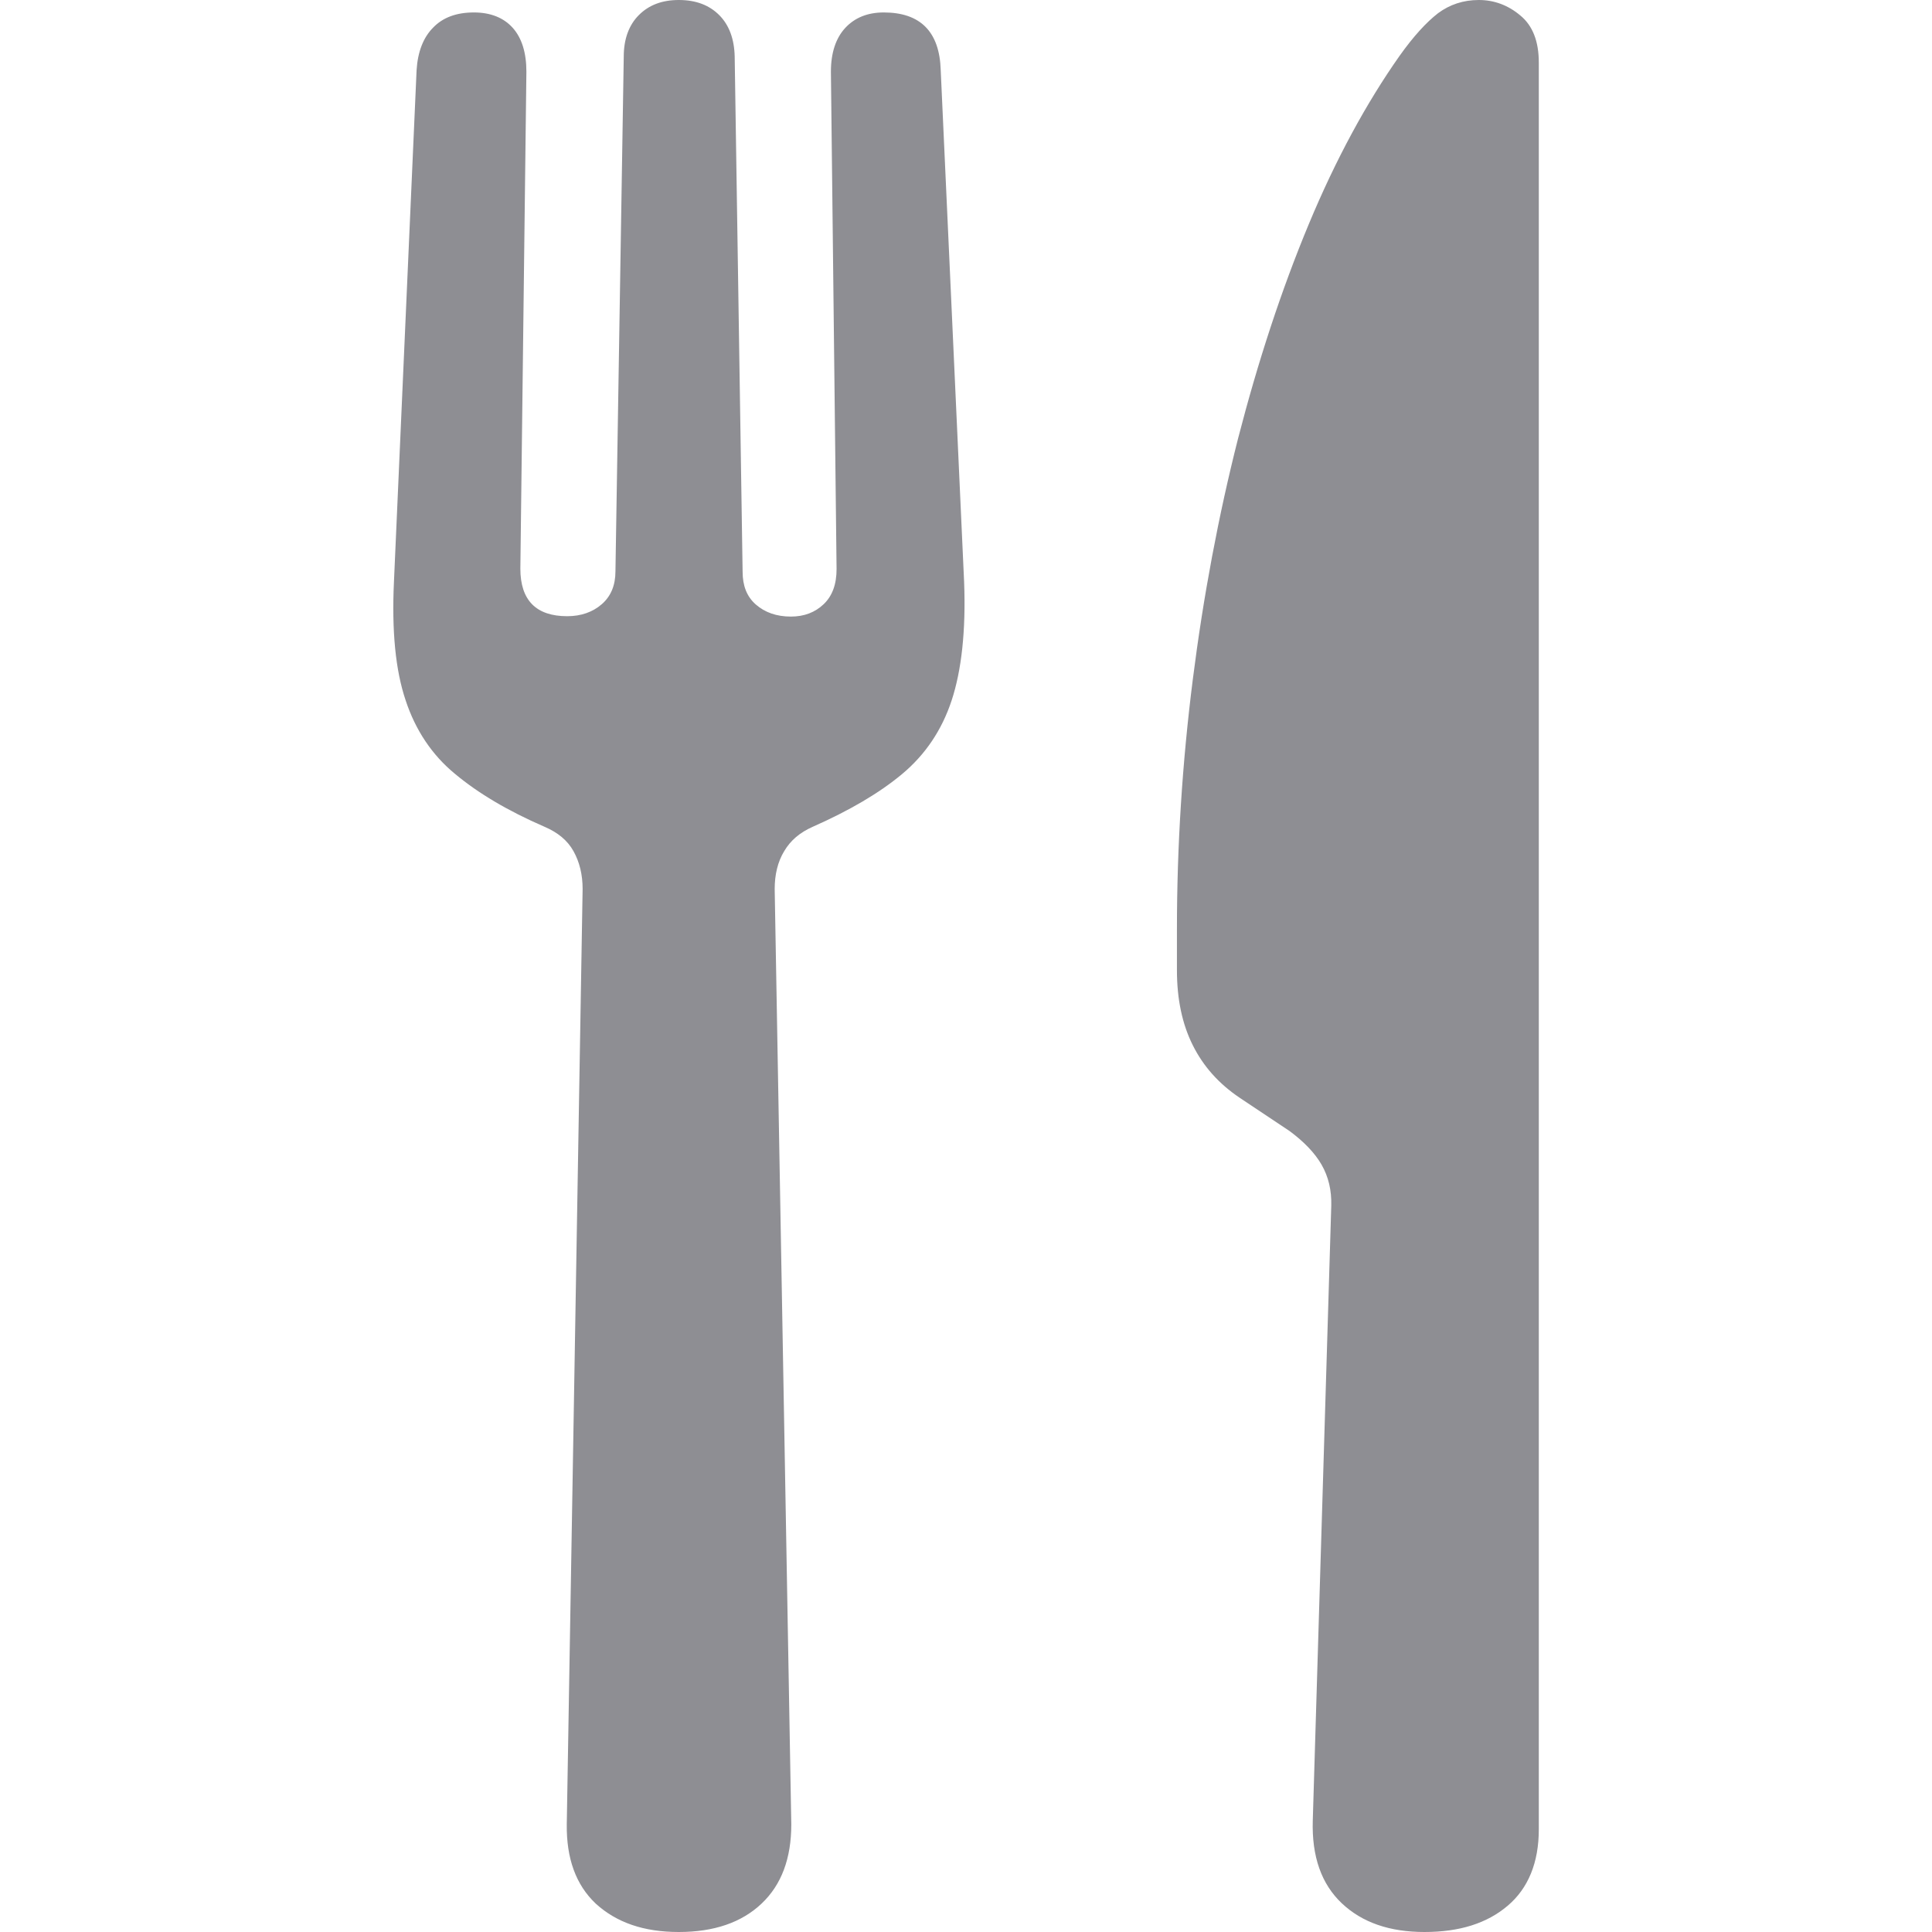 <?xml version="1.0" ?><!-- Generator: Adobe Illustrator 25.0.0, SVG Export Plug-In . SVG Version: 6.00 Build 0)  --><svg xmlns="http://www.w3.org/2000/svg" xmlns:xlink="http://www.w3.org/1999/xlink" version="1.1" id="Layer_1" x="0px" y="0px" viewBox="0 0 512 512" style="enable-background:new 0 0 512 512;" xml:space="preserve">
<path d="M179.9,512c9.3,0,16.6-2.5,21.9-7.5c5.3-5,7.9-12,7.9-21l-4.4-247.9c0-3.8,0.8-7.2,2.5-10c1.7-2.9,4.2-5,7.6-6.5  c9.7-4.3,17.6-8.9,23.7-14c6.1-5.1,10.5-11.6,13.1-19.5c2.6-7.9,3.8-18.4,3.3-31.4l-6.2-135.6C249,8.4,243.9,3.3,234.2,3.3  c-4.3,0-7.7,1.4-10.2,4.1c-2.5,2.7-3.8,6.6-3.8,11.6l1.5,131.8c0,4-1.1,7.1-3.4,9.3c-2.3,2.2-5.2,3.3-8.7,3.3  c-3.8,0-6.9-1.1-9.3-3.2c-2.4-2.1-3.5-5-3.5-8.7L194.7,15c-0.1-4.7-1.5-8.4-4.1-11c-2.6-2.6-6.1-4-10.7-4c-4.4,0-7.9,1.3-10.6,4  c-2.6,2.6-4,6.3-4,11l-2.2,136.4c0,3.7-1.2,6.6-3.6,8.7c-2.4,2.1-5.5,3.2-9.2,3.2c-8.2,0-12.4-4.2-12.4-12.6L139.5,19  c0-5-1.2-8.9-3.6-11.6c-2.4-2.7-5.9-4.1-10.3-4.1c-4.6,0-8.2,1.3-10.8,4c-2.6,2.6-4.1,6.4-4.4,11.3l-6,135.6  c-0.6,13,0.4,23.4,3.1,31.4c2.6,7.9,7,14.5,13.1,19.5c6.1,5.1,14,9.8,23.7,14c3.5,1.5,6.1,3.6,7.7,6.5c1.6,2.9,2.4,6.2,2.4,10  l-4.2,247.9c-0.1,9,2.4,16,7.7,21C163.4,509.5,170.6,512,179.9,512z M352.8,319.5l-4.9,162.9c-0.3,9.6,2.3,16.9,7.7,22  c5.4,5.1,12.7,7.6,21.9,7.6c9.3,0,16.6-2.3,22.1-7c5.4-4.6,8.2-11.4,8.2-20.2V16.6c0-5.6-1.6-9.8-4.9-12.5c-3.2-2.7-6.9-4.1-11-4.1  c-4.1,0-7.7,1.2-10.8,3.5c-3.1,2.4-6.5,6.1-10.2,11.3c-8.8,12.5-16.9,27.4-24.1,44.7c-7.2,17.3-13.4,36.2-18.7,56.7  c-5.2,20.5-9.2,41.8-12,63.9c-2.8,22.1-4.2,44.2-4.2,66.2v10.8c0,7.7,1.4,14.3,4.2,19.9c2.8,5.6,6.9,10.2,12.4,13.9l13.2,8.8  c3.8,2.8,6.7,5.8,8.5,8.9C352.1,311.9,352.9,315.5,352.8,319.5z" class="multicolor-0:systemGrayColor SFSymbolsPreview8E8E93" style="fill: #8E8E93;"/>
</svg>